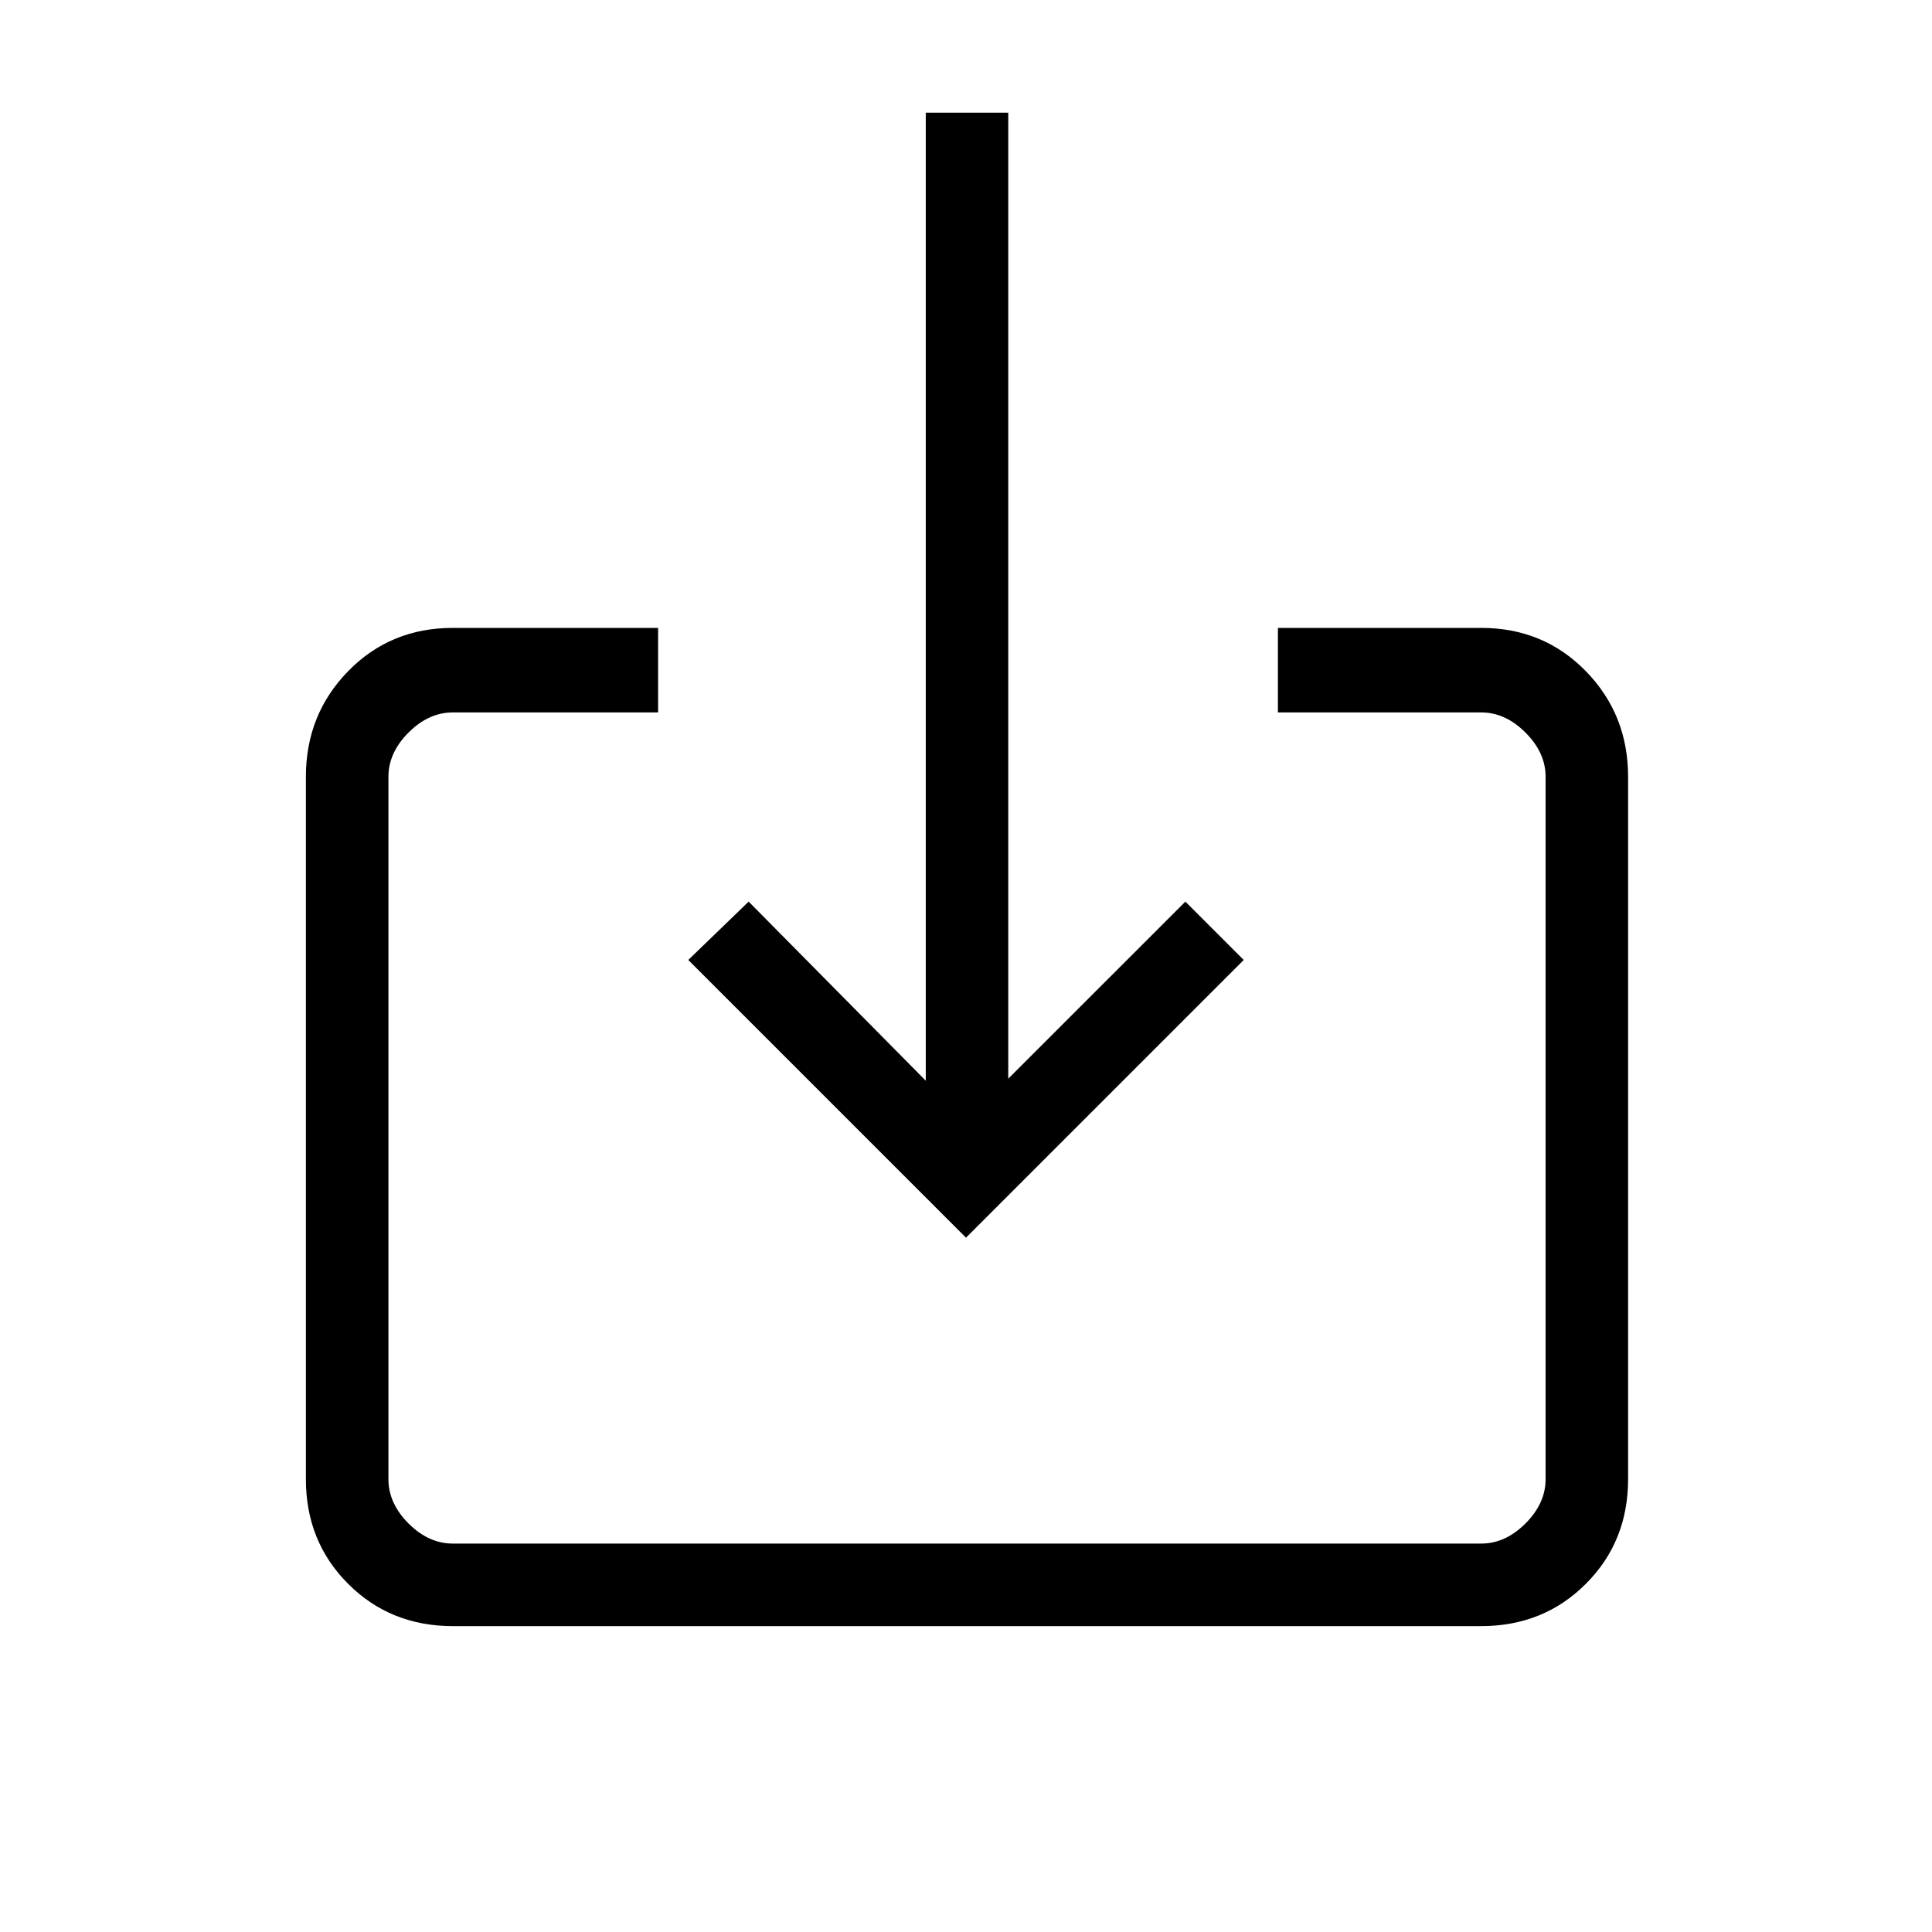 <svg xmlns="http://www.w3.org/2000/svg" height="40" width="40"><path d="M9.375 33.667q-1.292 0-2.167-.875-.875-.875-.875-2.167V16.083q0-1.291.875-2.187Q8.083 13 9.375 13h4.25v1.75h-4.25q-.5 0-.917.417-.416.416-.416.916v14.542q0 .5.416.917.417.416.917.416h21.292q.5 0 .916-.416.417-.417.417-.917V16.083q0-.5-.417-.916-.416-.417-.916-.417h-4.209V13h4.209q1.291 0 2.166.896t.875 2.187v14.542q0 1.292-.875 2.167-.875.875-2.166.875ZM20 25.625l-5.75-5.75 1.25-1.208 3.667 3.708V2.333h1.708v20l3.667-3.666 1.208 1.208Z"/></svg>